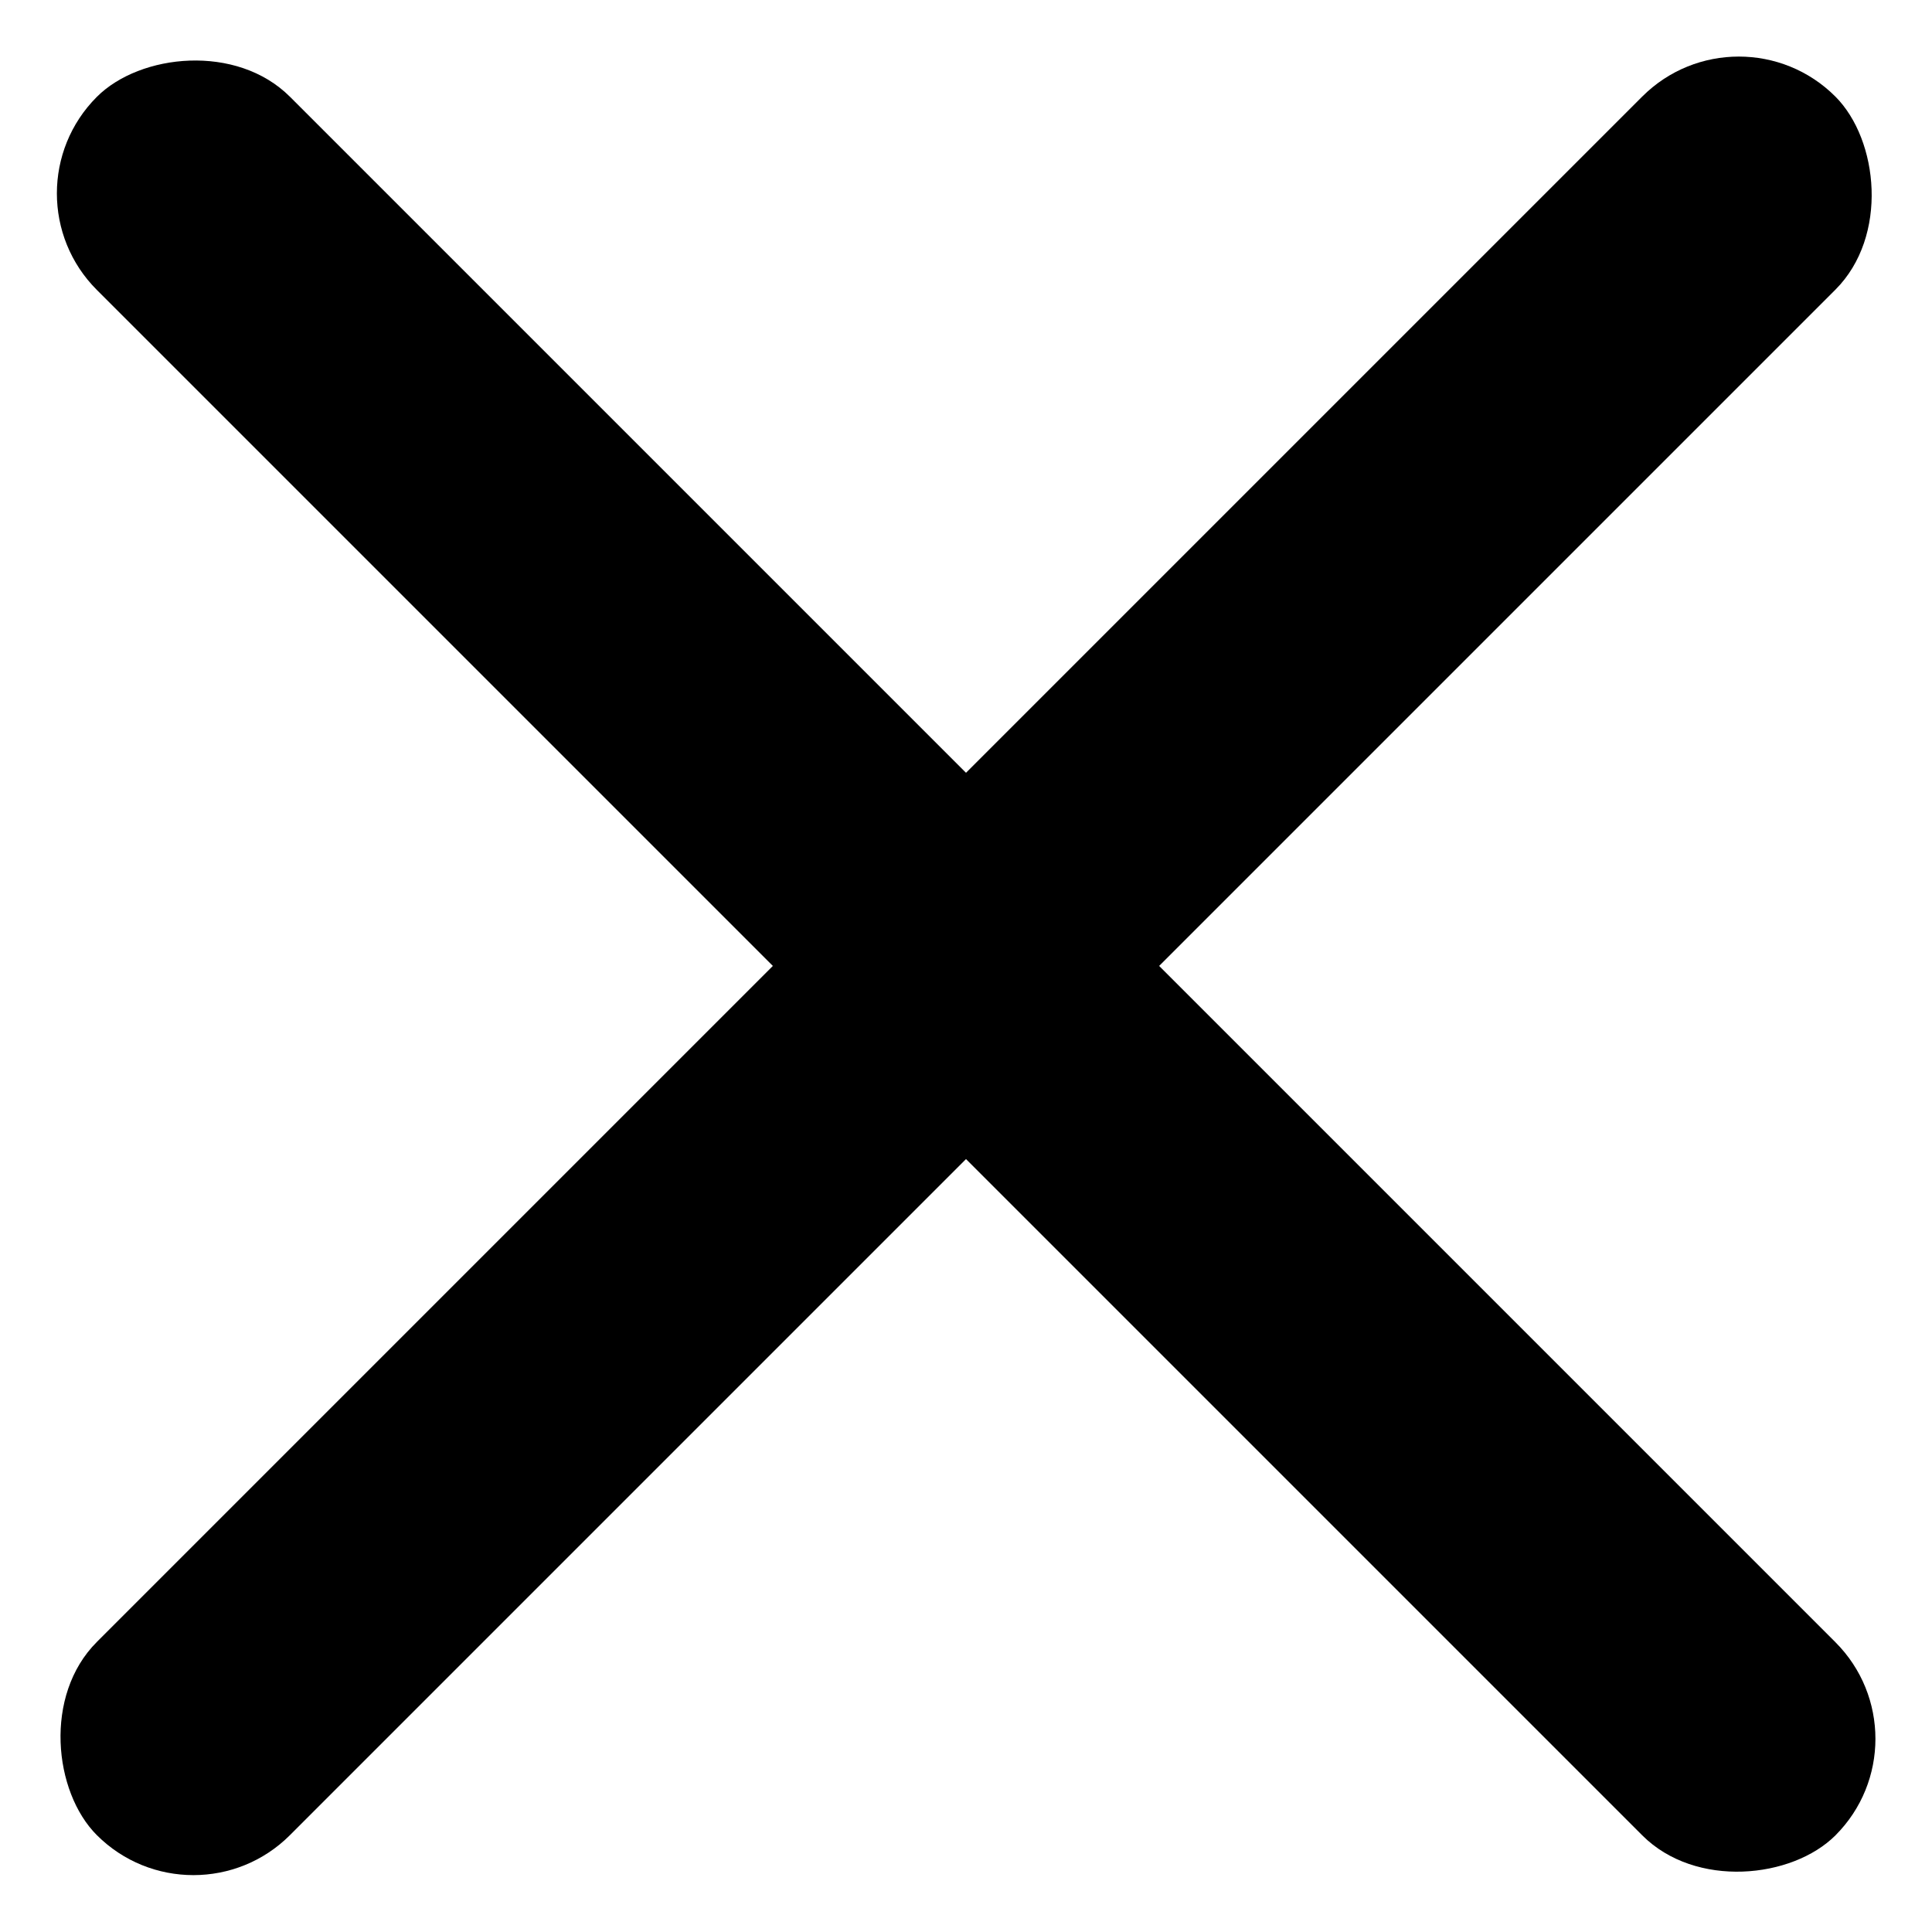 <svg width="10" height="10" viewBox="0 0 10 10" fill="none" xmlns="http://www.w3.org/2000/svg">
  <rect width="12.728" height="1.414" rx="0.707" transform="matrix(-0.707 0.707 0.707 0.707 9 0)" fill="currentColor "/>
  <rect width="12.728" height="1.414" rx="0.707" transform="matrix(-0.707 -0.707 -0.707 0.707 10 9)" fill="currentColor"/>
</svg>
